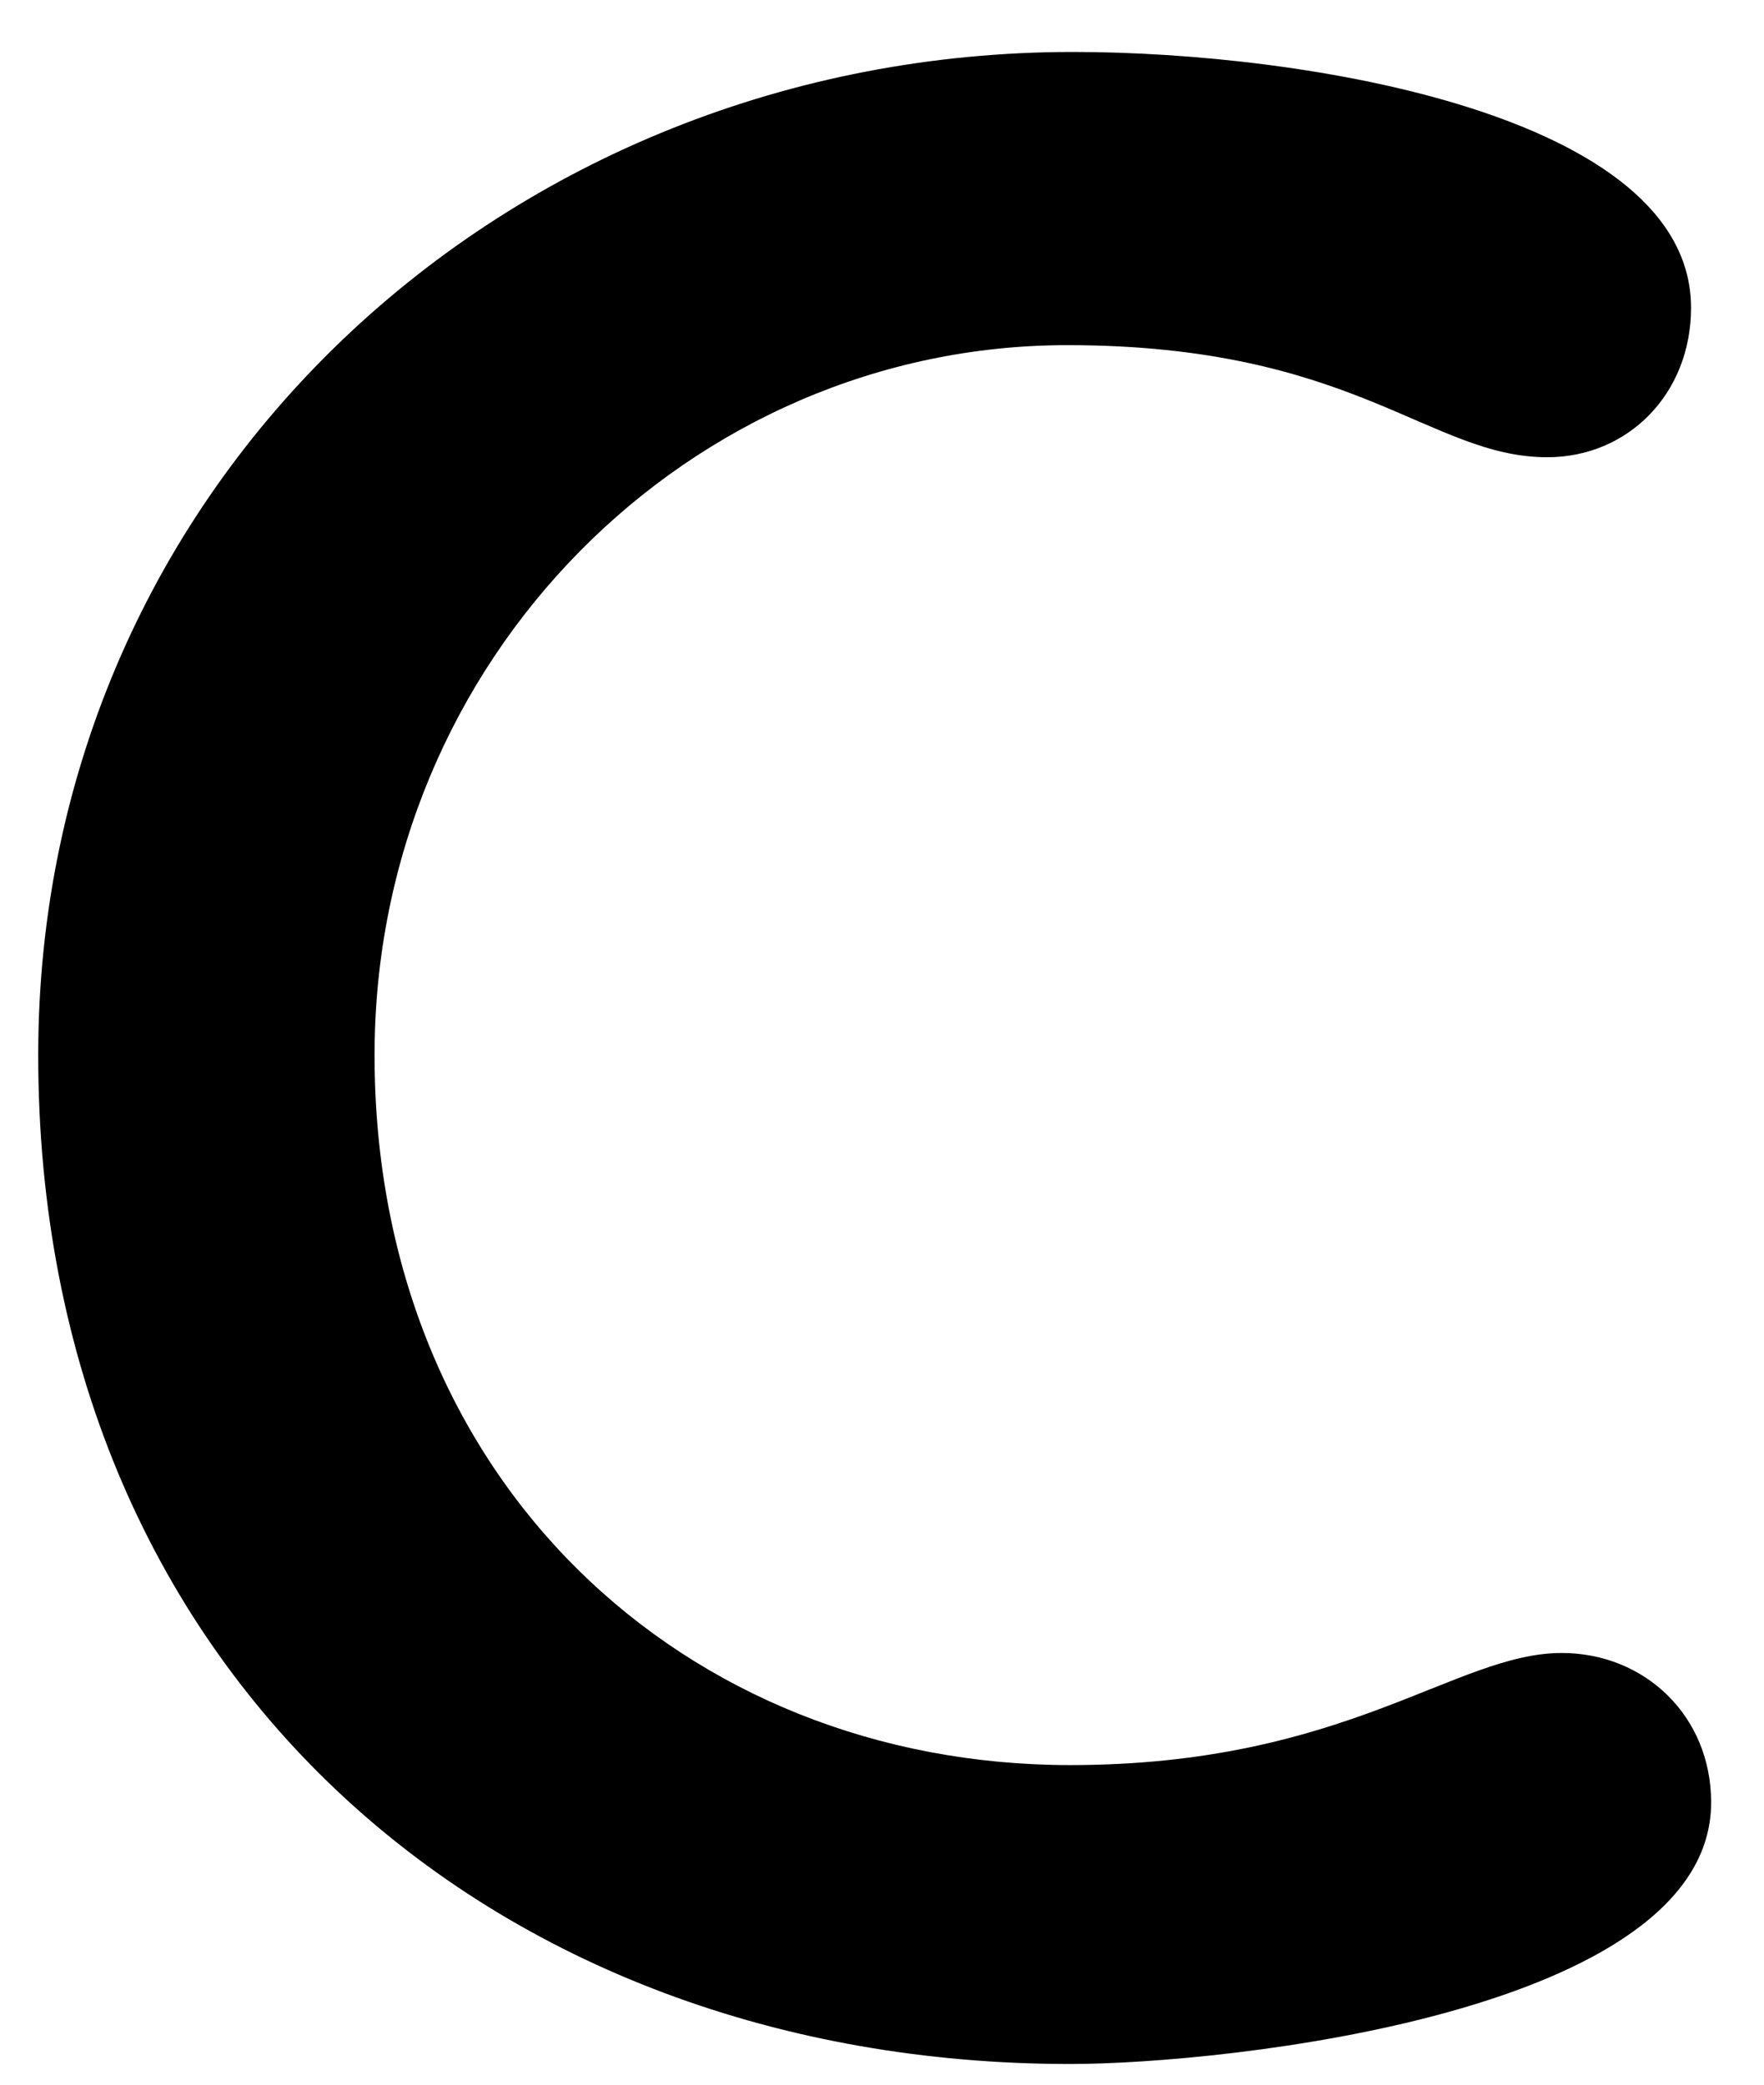 <?xml version="1.0" encoding="utf-8"?><svg width="33" height="39" xmlns="http://www.w3.org/2000/svg" viewBox="0 0 33 39"><path d="M31.635 5.758c0-3.603-7.206-4.786-11.561-4.786C9.48.972.715 9.038.715 19.739c0 11.507 8.443 18.874 19.305 18.874 2.904 0 11.991-.968 11.991-4.893 0-1.613-1.237-2.796-2.796-2.796-1.99 0-4.033 2.097-9.195 2.097-7.206 0-13.013-5.324-13.013-13.282 0-7.421 5.915-13.282 12.959-13.282 5.377 0 6.775 2.097 8.98 2.097 1.506 0 2.689-1.183 2.689-2.796z"/></svg>